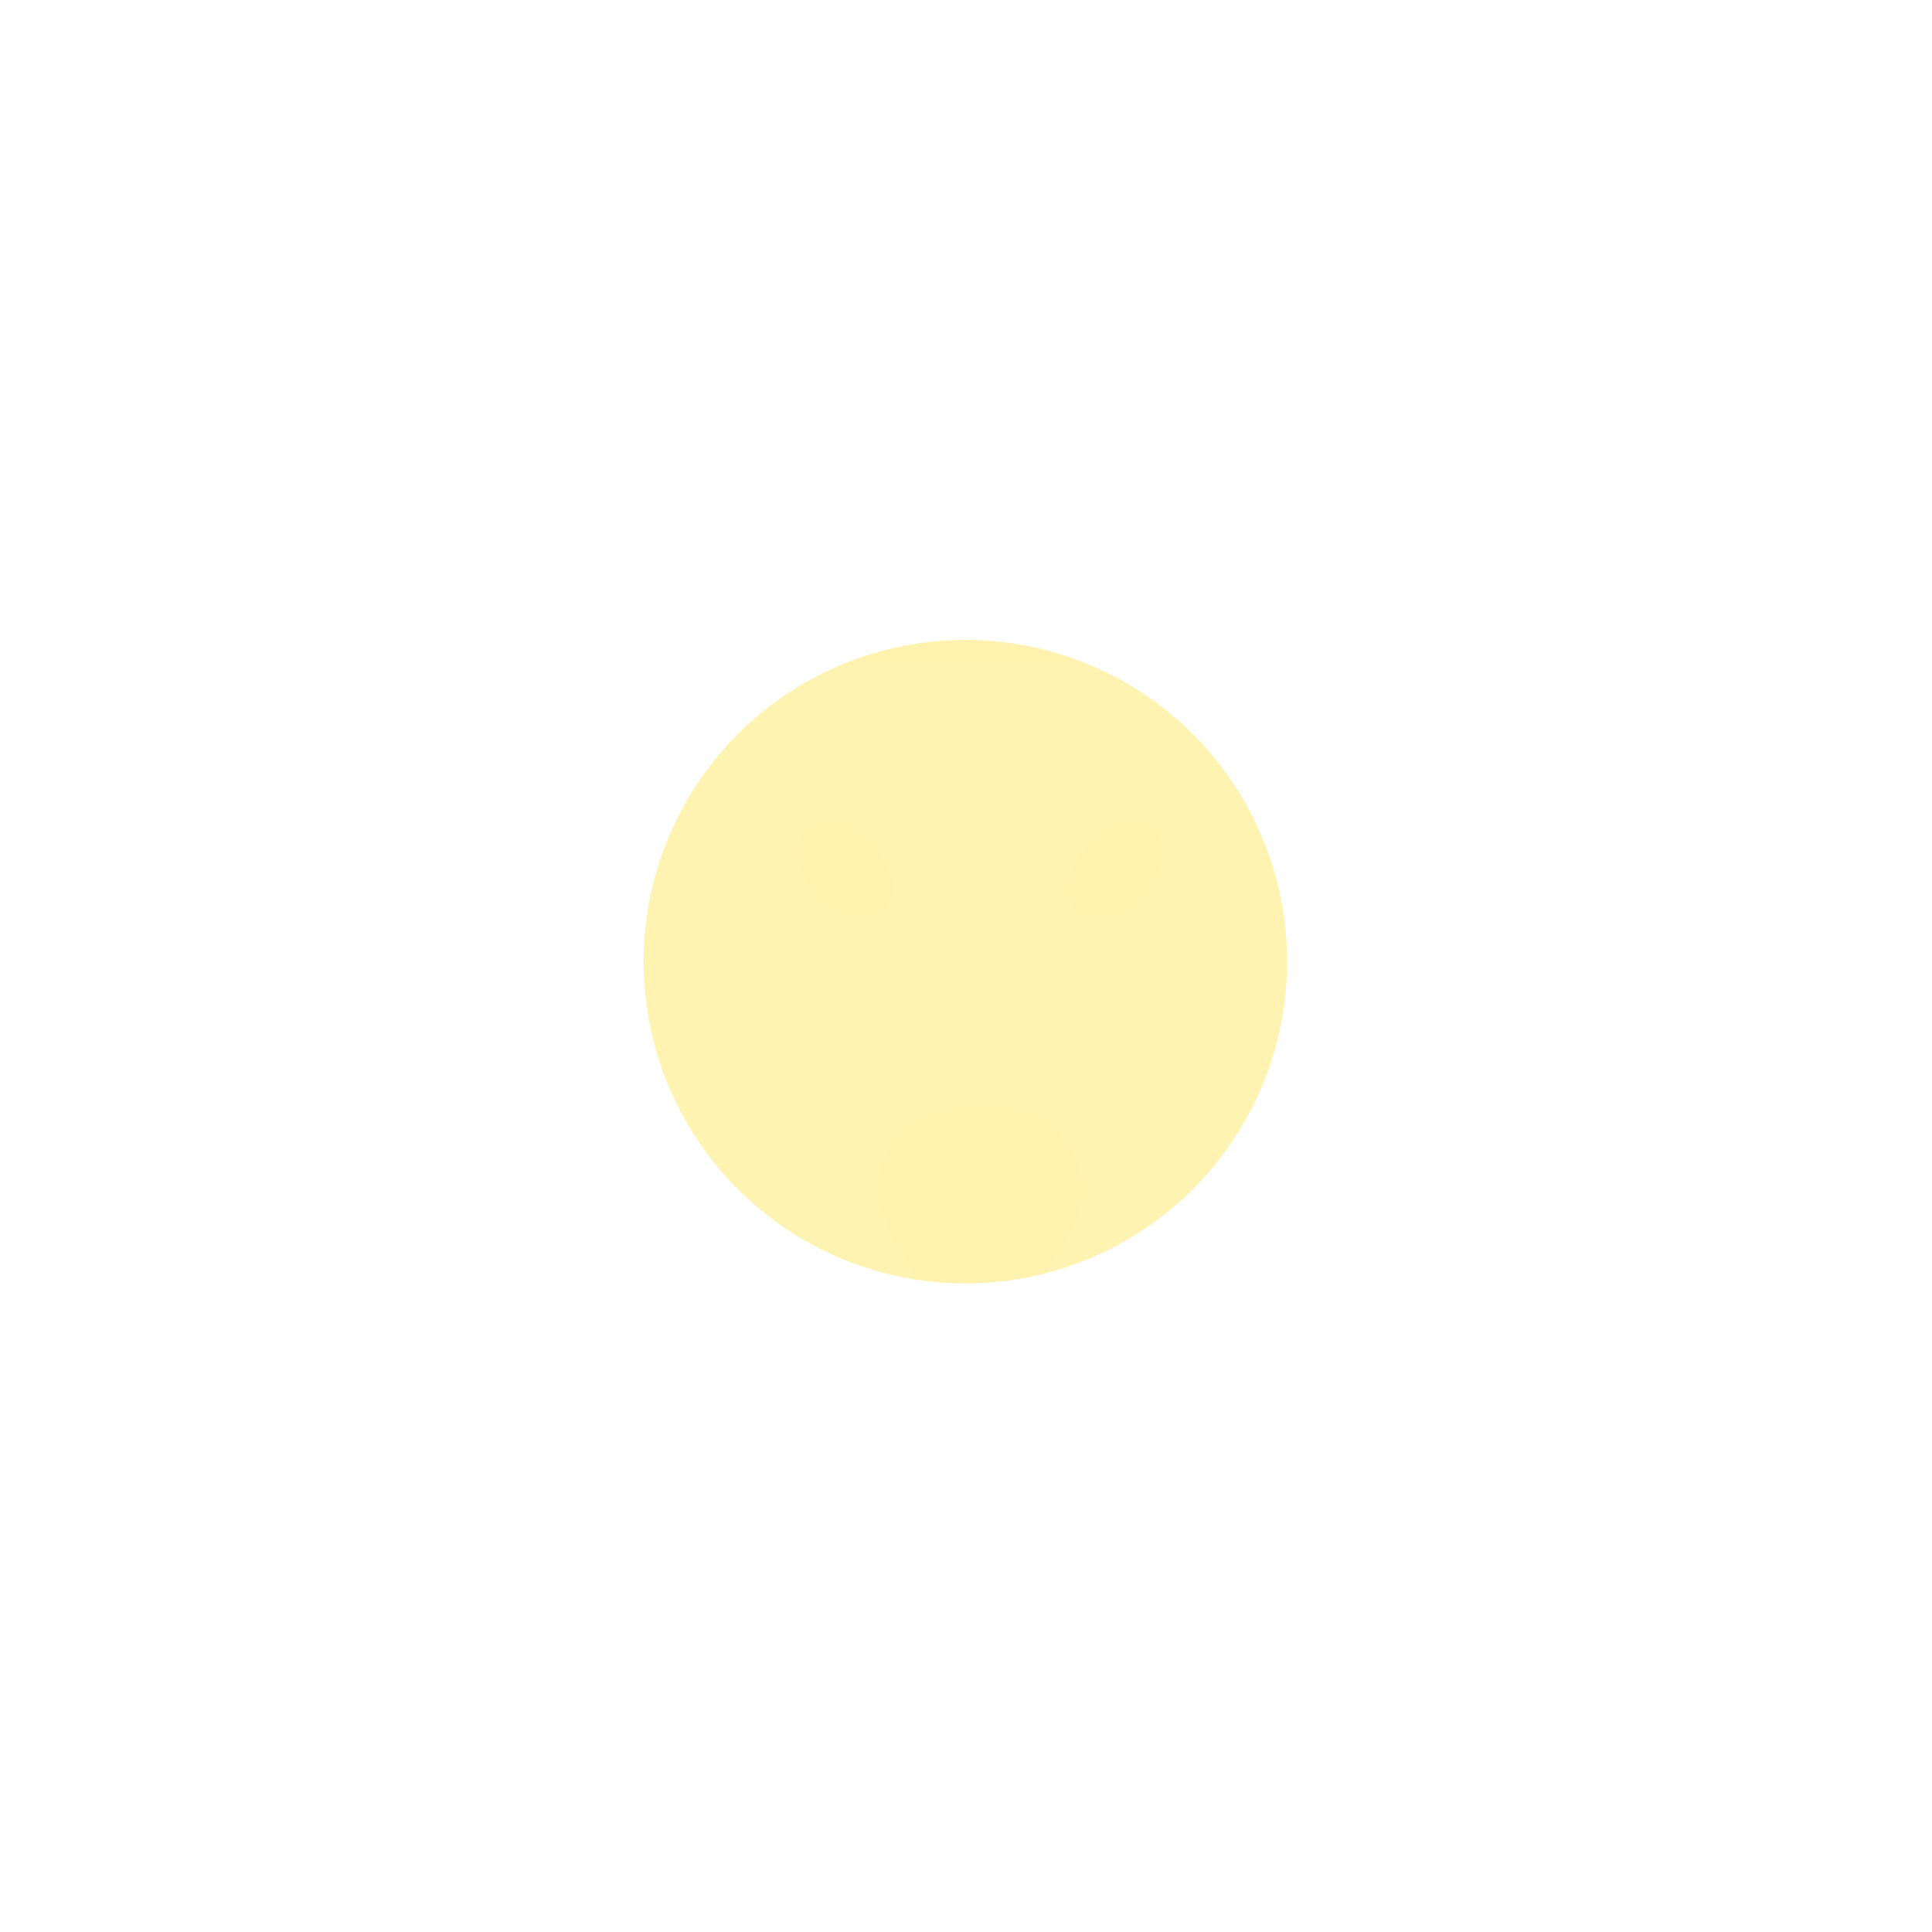<svg width="145" height="145" viewBox="0 0 145 145" fill="none" xmlns="http://www.w3.org/2000/svg">
<g opacity="0.4" filter="url(#filter0_f_892_17900)">
<ellipse cx="72.45" cy="72.174" rx="24.15" ry="24.15" fill="#FFDF34"/>
</g>
<g opacity="0.5">
<path d="M43.198 86.473C43.285 86.481 43.376 86.496 43.463 86.494C43.441 87.164 43.149 86.886 43.198 86.473Z" fill="white" fill-opacity="0.1"/>
<path d="M98.737 37C103.028 45.288 98.817 54.573 98.816 63.141C98.816 64.71 98.788 65.241 99.203 66.76L99.722 68.679C100.79 72.726 102.012 76.997 103.27 80.999C104.603 85.242 103.849 85.048 100.742 87.293L74.122 107.037C73.972 107.15 73.744 107.373 73.544 107.348C73.196 107.351 72.198 106.427 71.899 106.198L69.113 104.065C67.041 102.489 64.935 100.951 62.839 99.407L53.07 92.205C50.612 90.394 48.181 88.55 45.69 86.782C45.143 86.393 43.486 85.442 43.33 84.885L43.264 84.826C43.177 84.828 43.087 84.814 43 84.805C43.114 82.915 43.88 81.1 44.402 79.293L47.054 70.07C48.064 66.518 48.394 66.082 48.393 62.409C48.394 54.008 44.402 45.13 48.358 37.041C48.358 37.041 54.161 41.307 56.135 43.072C58.413 45.15 61.22 47.962 63.667 49.774L81.411 49.775C83.98 49.776 83.276 50.048 85.308 48.223L87.463 46.306C90.911 43.205 98.737 37 98.737 37ZM71.857 83.191C68.307 83.561 65.571 86.299 65.964 89.962C66.239 92.518 71.552 100.367 73.115 102.629C73.323 102.93 73.761 102.925 73.966 102.621C75.453 100.413 80.394 92.972 81.035 90.652C81.717 88.186 80.457 85.549 78.376 84.177C76.8 83.138 73.785 82.996 71.857 83.191ZM61.804 61.595C60.354 61.884 59.636 63.221 59.916 64.621C60.307 66.576 62.797 69.273 65.014 68.775C66.291 68.662 67.103 67.64 66.984 66.368C66.791 64.308 64.06 61.257 61.804 61.595ZM84.722 61.632C80.54 62.311 77.964 69.275 82.855 68.792C87.456 68.115 89.064 61.335 84.722 61.632Z" fill="white" fill-opacity="0.1"/>
</g>
<defs>
<filter id="filter0_f_892_17900" x="0.047" y="-0.228" width="144.806" height="144.805" filterUnits="userSpaceOnUse" color-interpolation-filters="sRGB">
<feFlood flood-opacity="0" result="BackgroundImageFix"/>
<feBlend mode="normal" in="SourceGraphic" in2="BackgroundImageFix" result="shape"/>
<feGaussianBlur stdDeviation="24.126" result="effect1_foregroundBlur_892_17900"/>
</filter>
</defs>
</svg>
